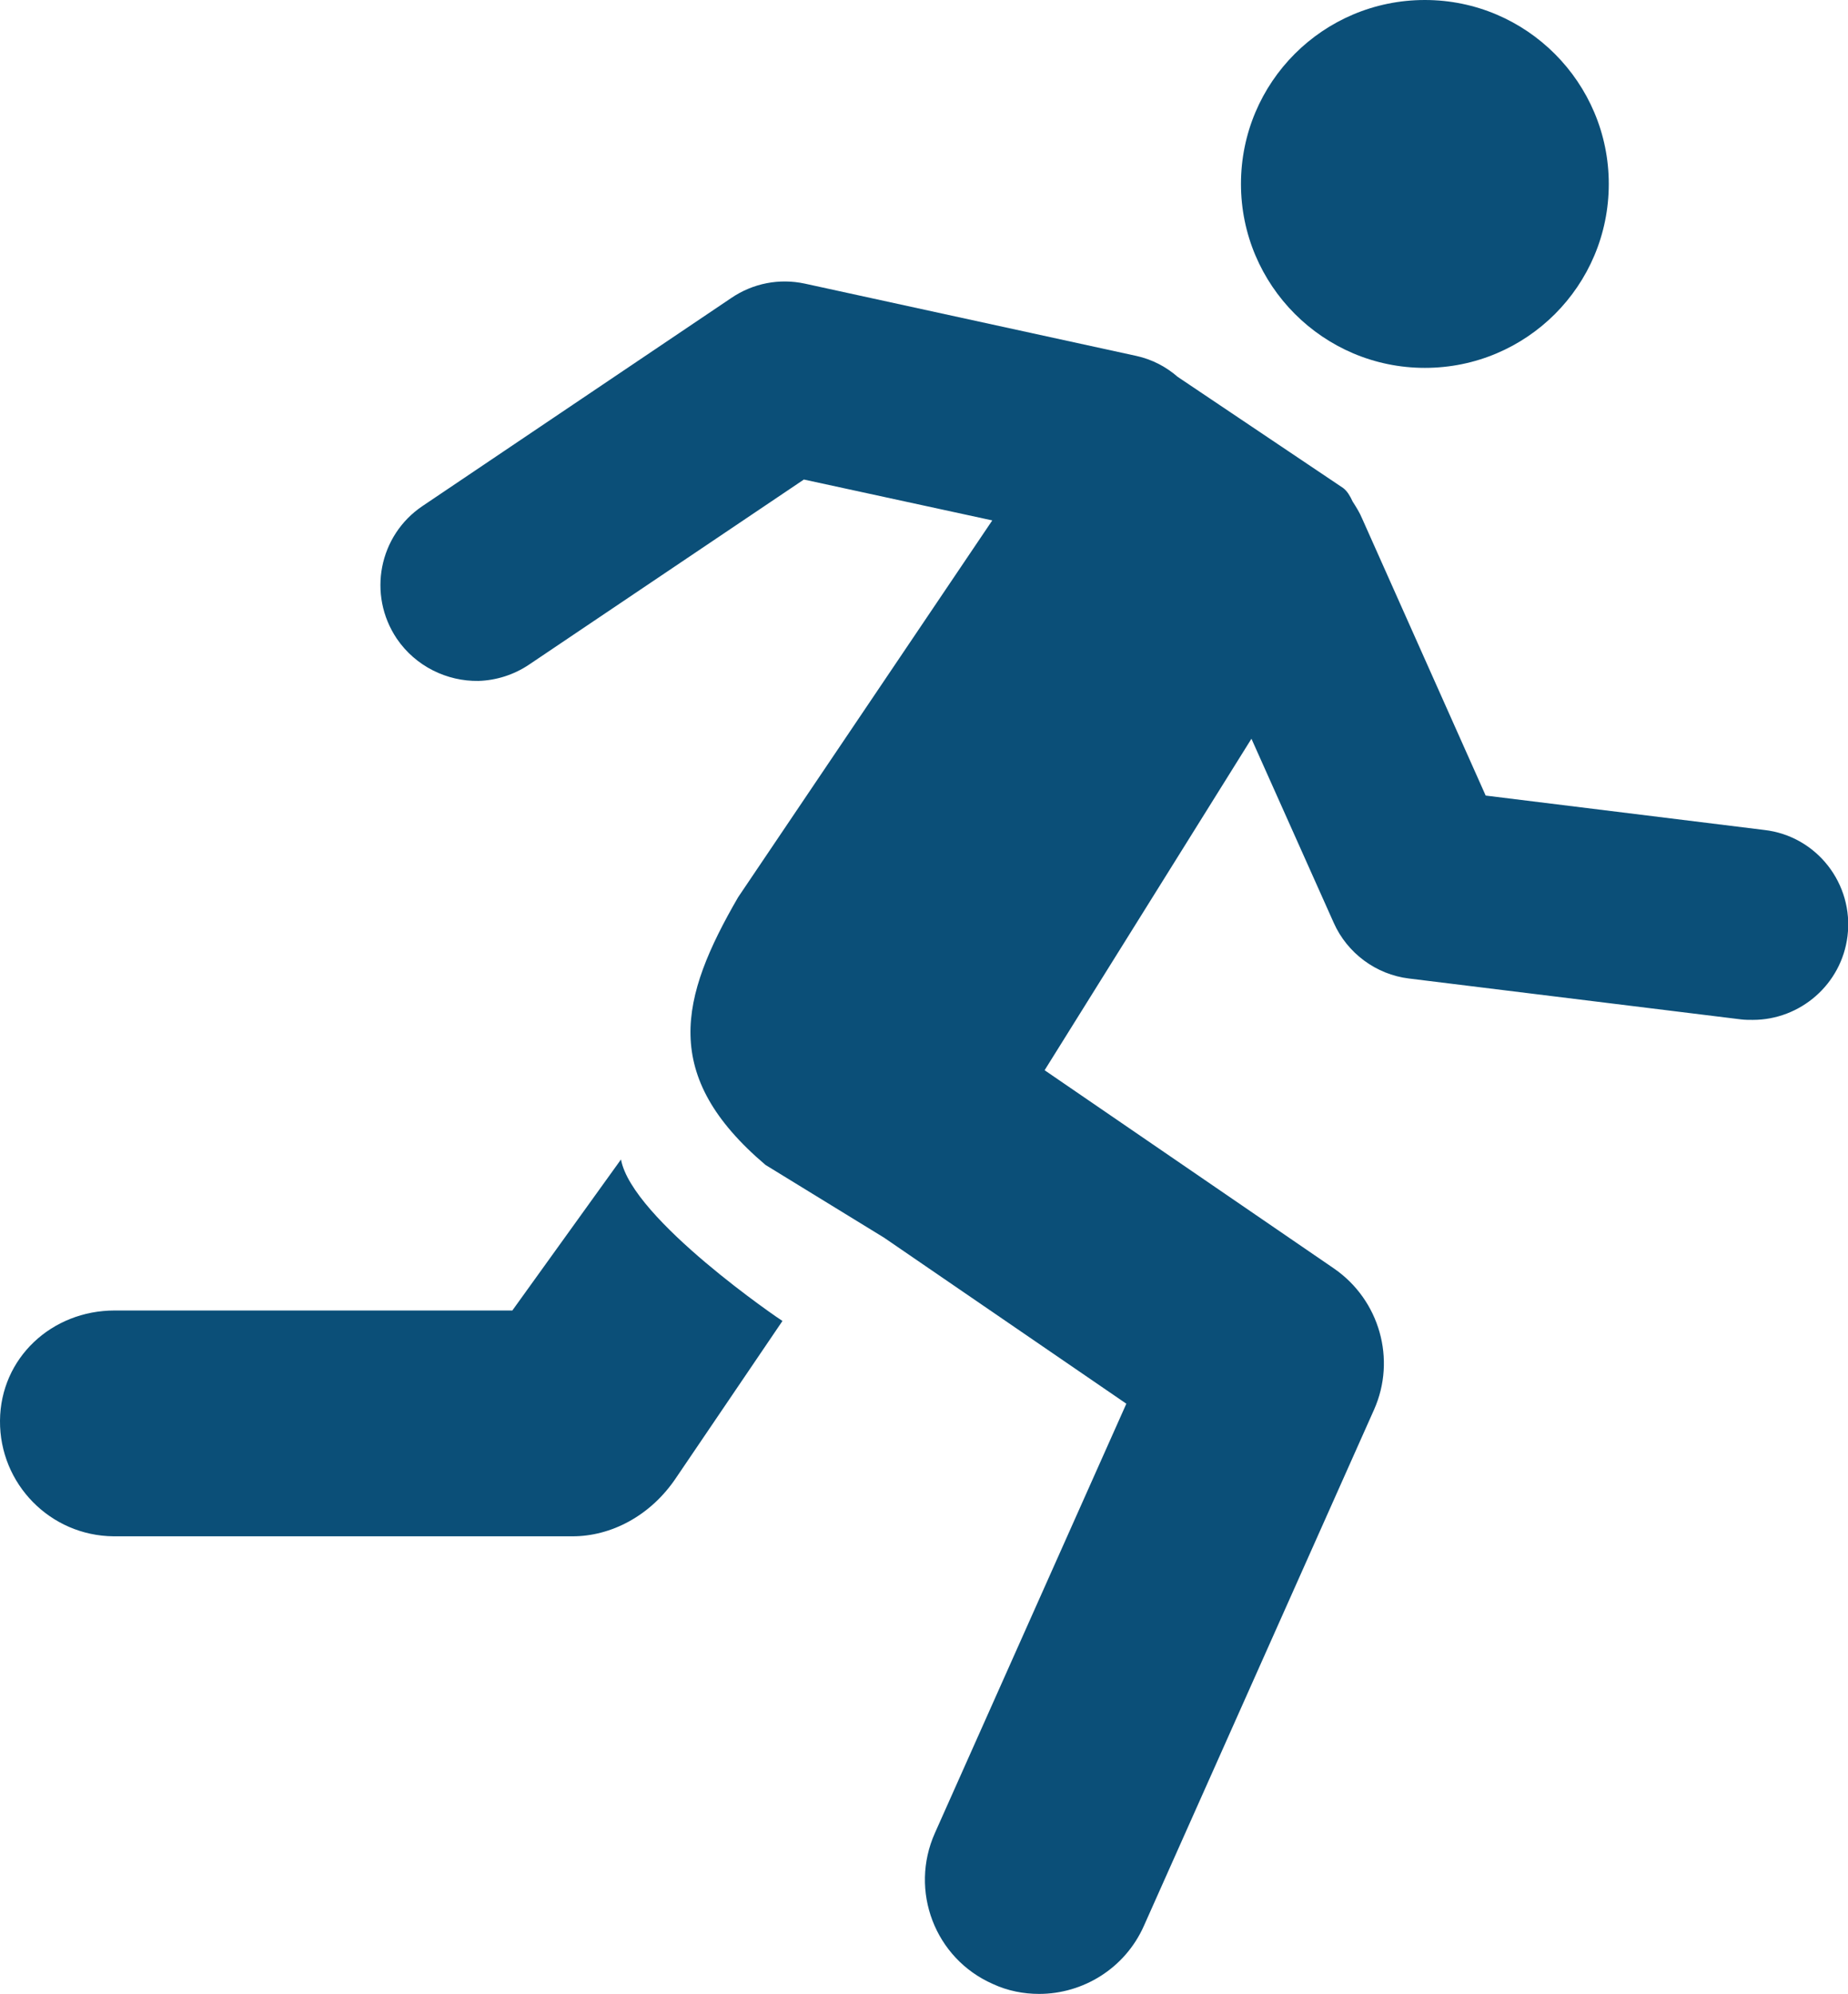 <svg xmlns="http://www.w3.org/2000/svg" xmlns:xlink="http://www.w3.org/1999/xlink" version="1.1" x="0px" y="0px" width="370.8px" height="400px" viewBox="0 0 370.8 400" enable-background="new 0 0 370.8 400" xml:space="preserve"><g><path fill="#0B4F78" d="M285.9 73.8c20.4 0 36.9-16.5 36.9-36.9c0-20.3-16.5-36.9-36.9-36.9C265.5 0 249 16.5 249 36.9 C249 57.2 265.5 73.8 285.9 73.8z"/><path fill="#0B4F78" d="M124.6 232.6l-21.8 30.3H23.2c-0.1 0-0.2 0-0.2 0c-12.6 0-22.9 9.5-23 22.1c-0.1 12.7 10.1 23.1 22.8 23.2 h91.9c0.1 0 0.1 0 0.2 0c7.6 0 15.6-4 20.8-11.8l21.3-31.4C156.9 265 126.8 244.6 124.6 232.6z"/><path fill="#0B4F78" d="M354 166.5l-55.9-6.9L273.3 104c-0.5-1.2-1.2-2.3-1.9-3.4c-0.5-1.1-1.1-2.1-1.9-2.7l-33.2-22.3 c-2.3-2-5.1-3.5-8.3-4.2l-66.5-14.5c-5.1-1.1-10.4-0.1-14.8 2.9l-61.9 41.7c-8.8 5.9-11.1 17.8-5.2 26.6c3.8 5.6 10.1 8.6 16.4 8.5 c3.5-0.1 7.1-1.2 10.2-3.3l55.1-37.1l37.8 8.2L148.1 180c-11.7 20.2-15.6 35.8 5.5 53.7l23.8 14.6l48.6 33.3l-38.4 86.1 c-5.2 11.6 0 25.2 11.6 30.3c3 1.4 6.2 2 9.3 2c8.8 0 17.2-5.1 21-13.6l46.2-103.6c4.5-10.1 1.1-22-8-28.3l-58.1-39.8l41.5-66.5 l16.5 36.9c2.7 6.1 8.5 10.4 15.1 11.2l66.6 8.2c0.8 0.1 1.6 0.1 2.4 0.1c9.5 0 17.8-7.1 19-16.8C372 177.3 364.5 167.7 354 166.5z "/></g></svg>